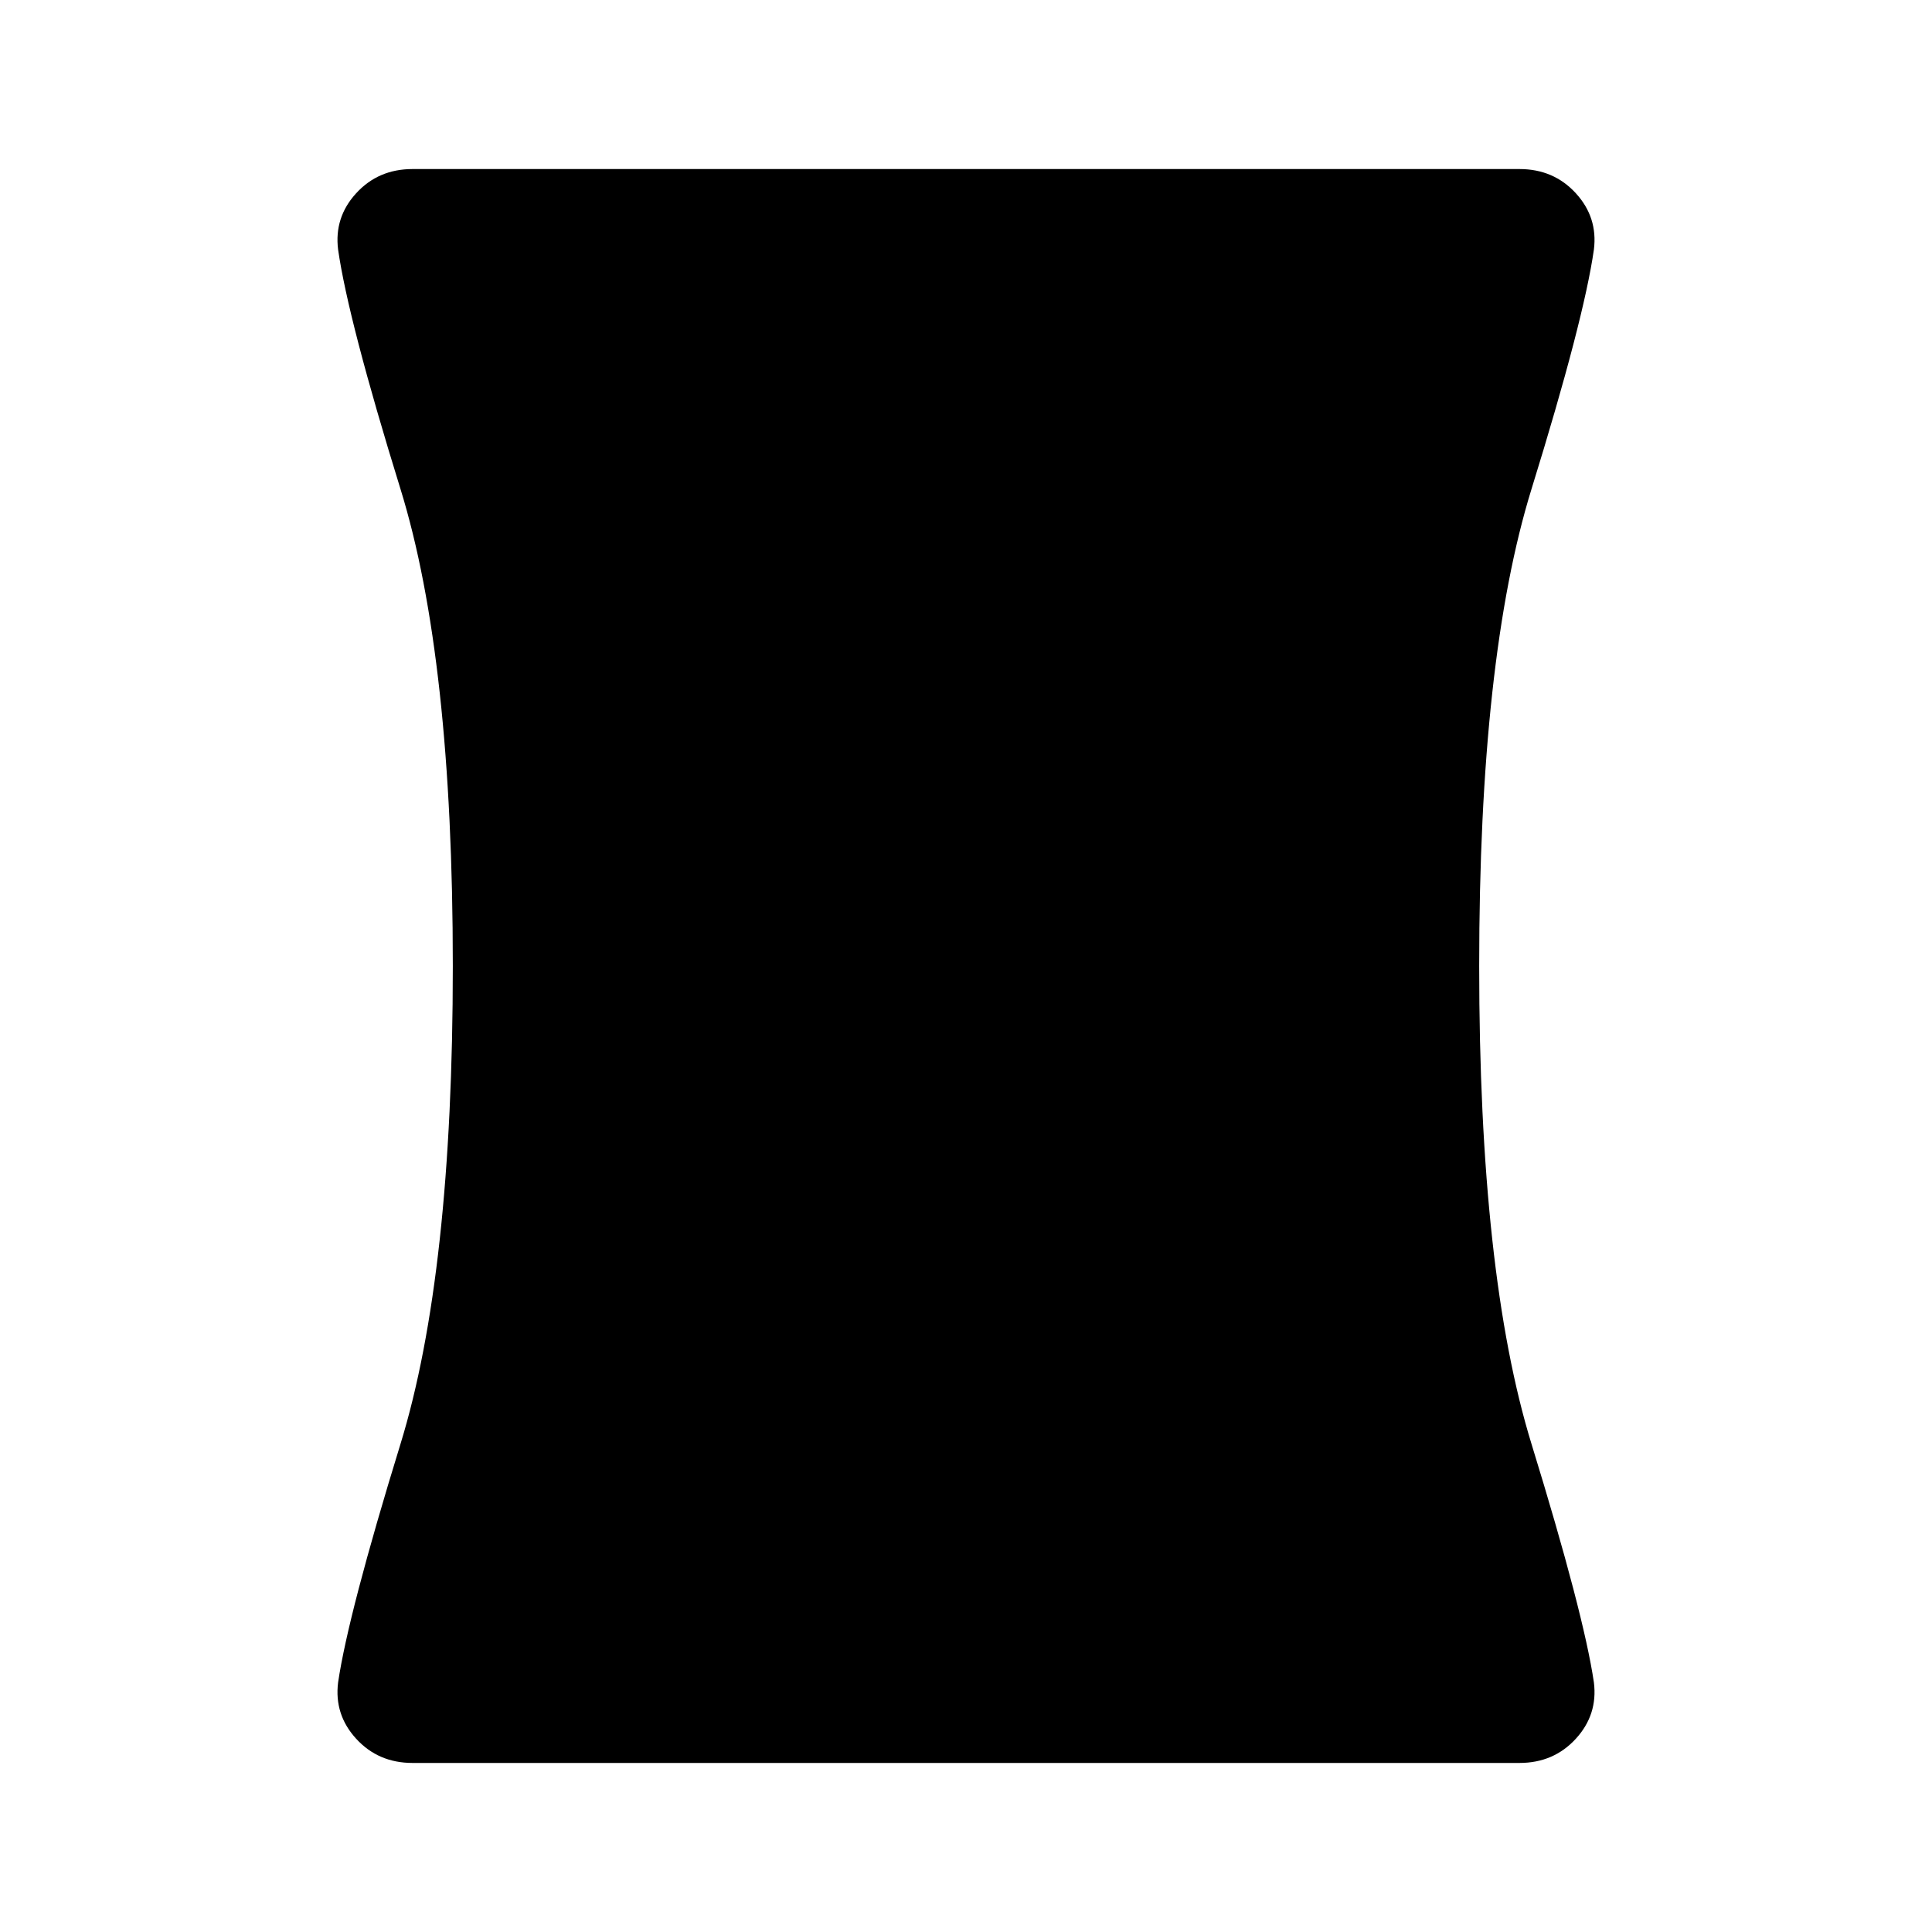 <svg xmlns="http://www.w3.org/2000/svg" height="48" width="48"><path d="M10.25 43.8q-.85 0-1.4-.6-.55-.6-.45-1.4.25-1.7 1.55-5.925T11.25 24q0-7.65-1.3-11.85-1.3-4.2-1.55-5.95-.1-.8.45-1.4.55-.6 1.4-.6h27.5q.85 0 1.4.6.55.6.45 1.4-.25 1.75-1.55 5.95T36.75 24q0 7.65 1.3 11.875T39.6 41.8q.1.8-.45 1.4-.55.6-1.4.6Z"/></svg>